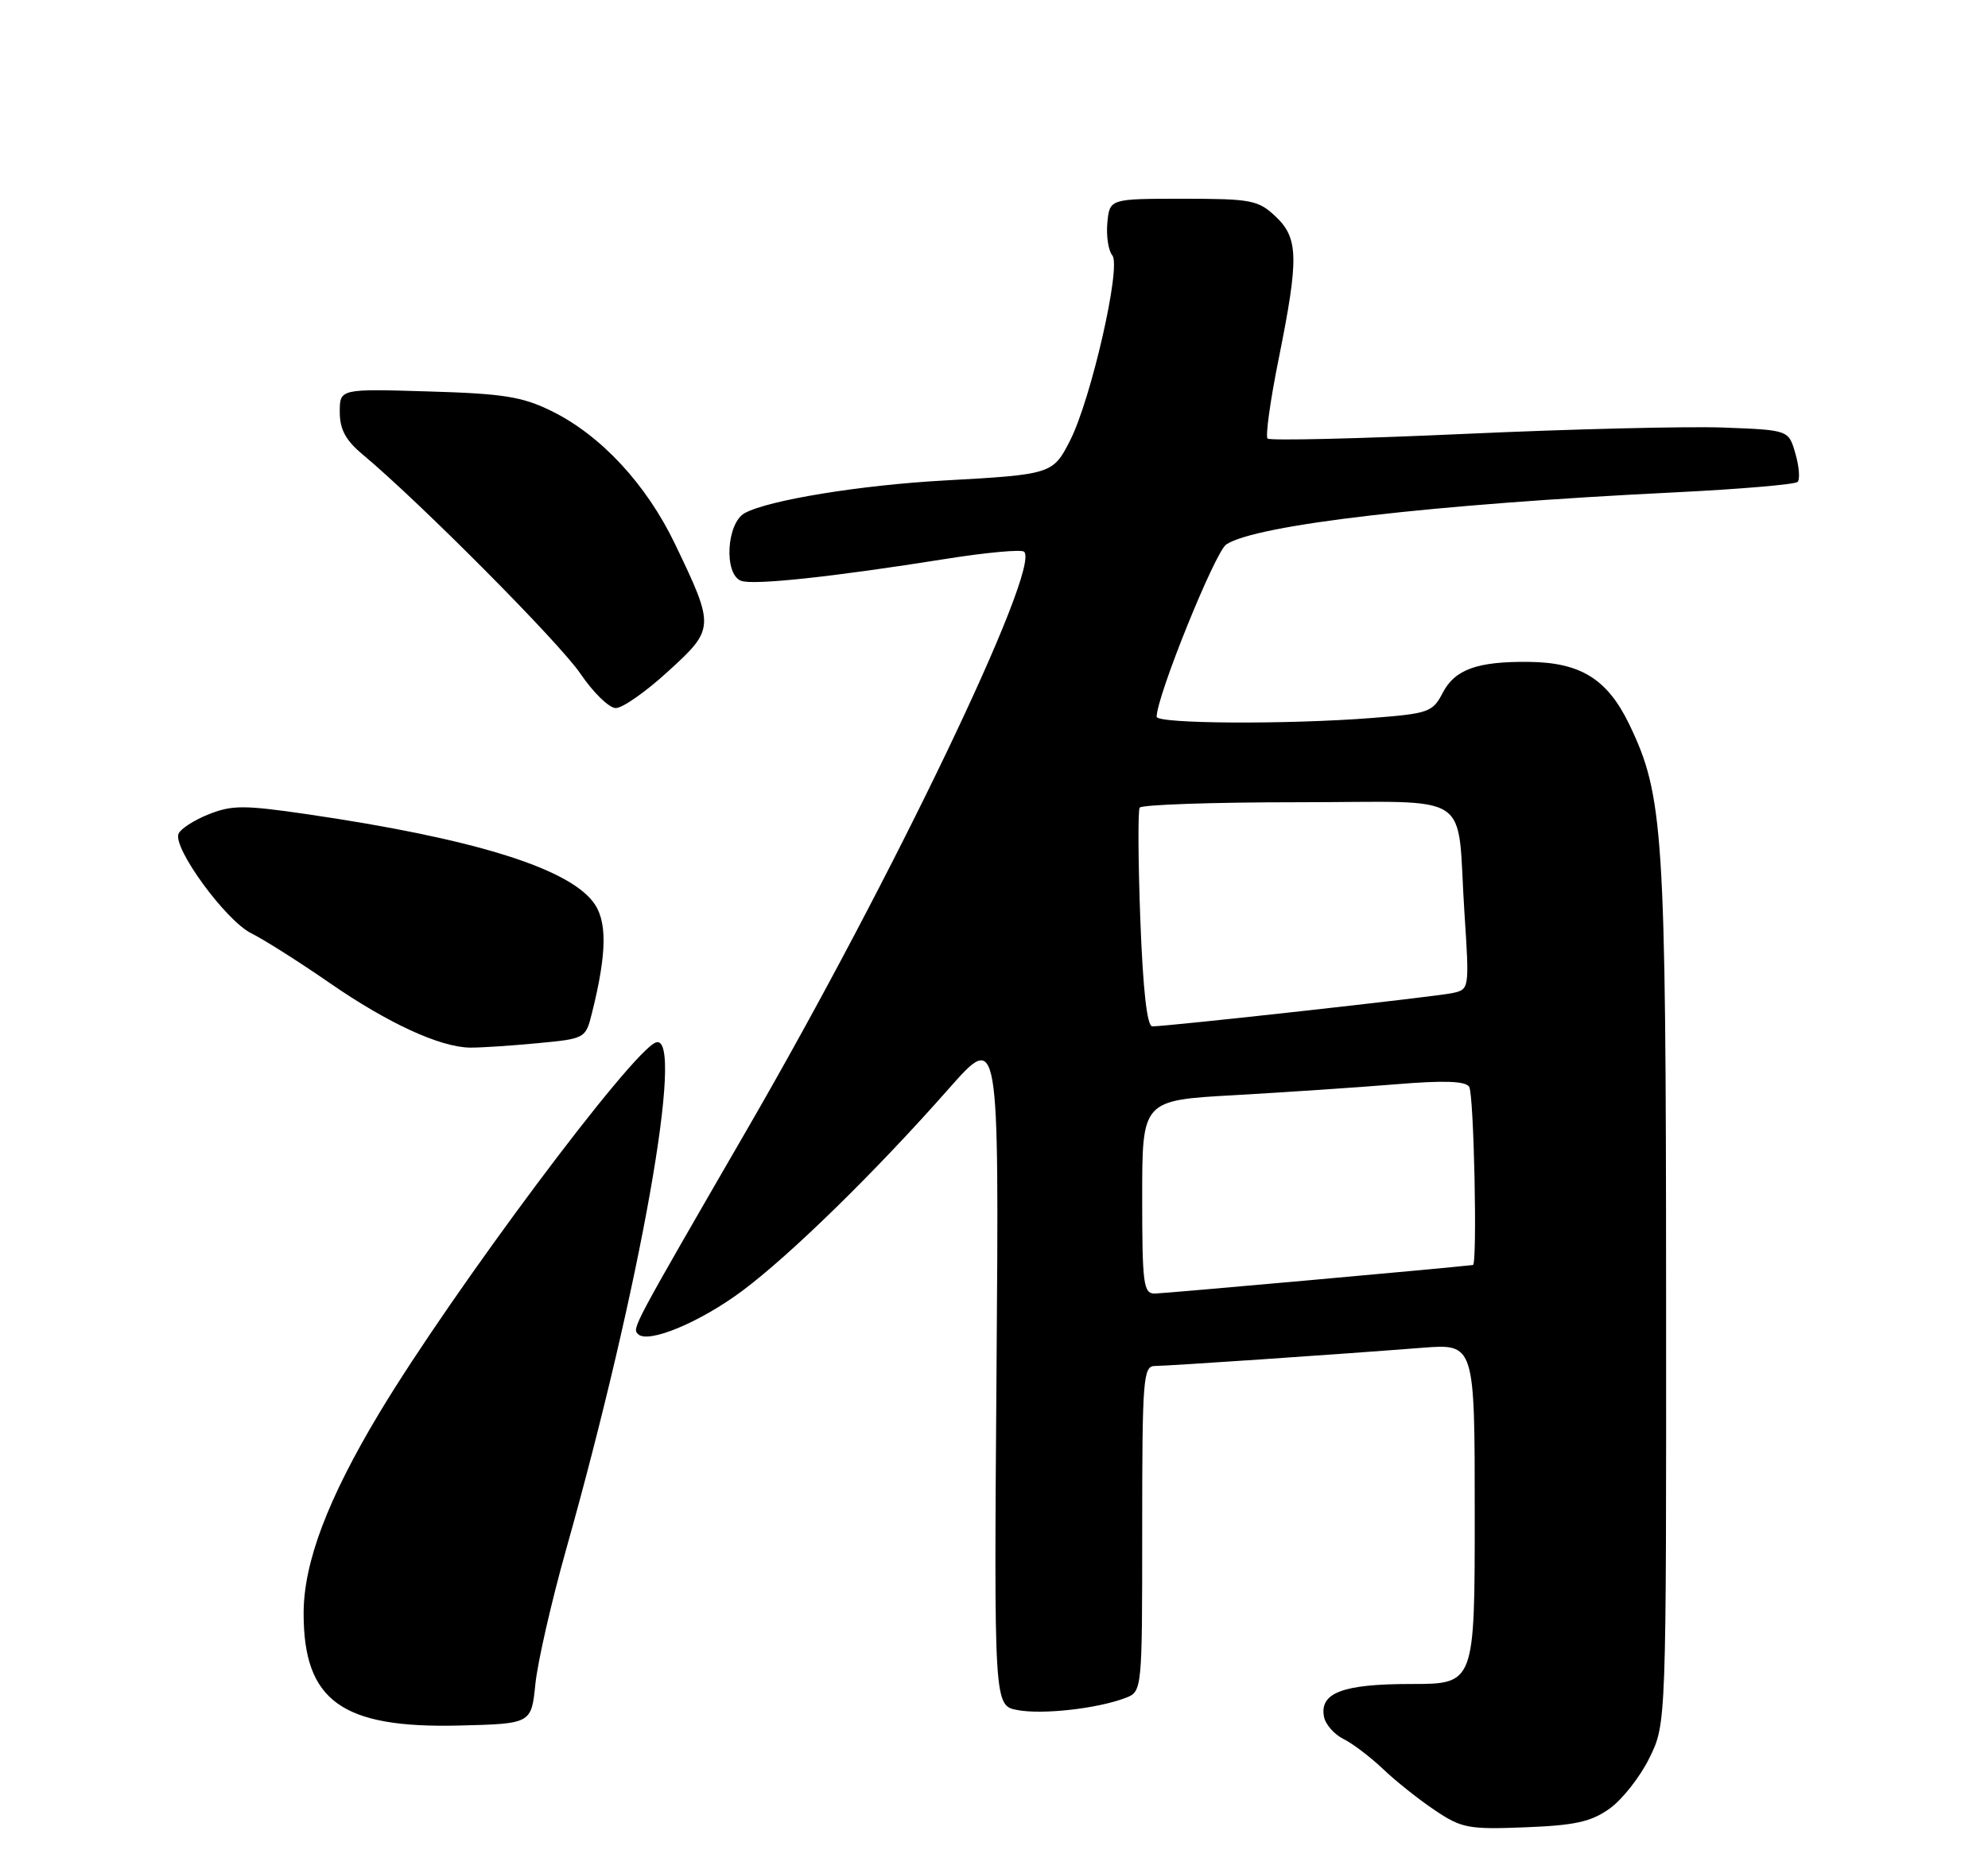 <?xml version="1.0" encoding="UTF-8" standalone="no"?>
<!DOCTYPE svg PUBLIC "-//W3C//DTD SVG 1.1//EN" "http://www.w3.org/Graphics/SVG/1.1/DTD/svg11.dtd" >
<svg xmlns="http://www.w3.org/2000/svg" xmlns:xlink="http://www.w3.org/1999/xlink" version="1.1" viewBox="0 0 275 256">
 <g >
 <path fill="currentColor"
d=" M 222.66 250.24 C 224.40 249.00 226.88 245.85 228.16 243.24 C 230.50 238.50 230.50 238.50 230.47 179.00 C 230.45 115.07 230.12 110.08 225.38 100.23 C 222.35 93.96 218.66 91.66 211.50 91.58 C 204.36 91.50 201.25 92.62 199.57 95.86 C 198.19 98.53 197.63 98.73 189.80 99.34 C 178.04 100.26 160.00 100.15 160.00 99.17 C 160.00 96.35 168.08 76.36 169.63 75.33 C 173.76 72.60 198.09 69.77 231.76 68.12 C 240.70 67.68 248.30 67.03 248.66 66.68 C 249.01 66.32 248.88 64.56 248.36 62.77 C 247.43 59.50 247.43 59.50 238.47 59.16 C 233.53 58.97 217.44 59.36 202.71 60.03 C 187.97 60.70 175.66 60.99 175.34 60.68 C 175.03 60.36 175.72 55.38 176.89 49.60 C 179.69 35.67 179.63 32.94 176.42 29.92 C 174.04 27.69 173.06 27.50 163.67 27.50 C 153.50 27.50 153.50 27.50 153.18 30.82 C 153.01 32.64 153.32 34.68 153.87 35.34 C 155.13 36.87 150.93 55.25 148.01 60.98 C 145.66 65.59 145.43 65.66 130.63 66.48 C 119.06 67.12 106.39 69.18 103.04 70.98 C 100.50 72.34 100.10 79.44 102.51 80.36 C 104.17 81.00 115.08 79.84 130.77 77.34 C 136.41 76.44 141.32 75.99 141.67 76.34 C 143.99 78.66 123.46 121.49 103.50 156.00 C 87.38 183.87 87.43 183.76 88.26 184.59 C 89.63 185.96 96.80 182.98 102.66 178.62 C 109.34 173.64 121.14 162.10 131.25 150.63 C 138.20 142.76 138.20 142.76 137.85 189.38 C 137.50 236.00 137.50 236.00 140.76 236.61 C 144.22 237.26 151.78 236.41 155.66 234.94 C 158.00 234.05 158.00 234.05 158.00 211.52 C 158.00 190.74 158.14 189.00 159.75 189.00 C 161.63 188.99 184.87 187.41 196.75 186.48 C 204.00 185.92 204.00 185.92 204.00 209.46 C 204.00 233.00 204.00 233.00 195.19 233.00 C 185.73 233.00 182.51 234.22 183.15 237.54 C 183.35 238.59 184.56 239.97 185.84 240.61 C 187.12 241.24 189.59 243.12 191.33 244.78 C 193.07 246.44 196.30 249.01 198.50 250.48 C 202.19 252.96 203.15 253.14 211.00 252.83 C 217.88 252.56 220.10 252.07 222.66 250.24 Z  M 74.06 233.00 C 74.37 229.97 76.27 221.65 78.28 214.50 C 88.62 177.77 94.79 142.95 90.75 144.23 C 87.51 145.26 62.68 178.52 52.48 195.49 C 45.33 207.40 42.00 216.21 42.00 223.23 C 42.00 235.34 47.27 239.14 63.50 238.75 C 73.50 238.50 73.50 238.50 74.06 233.00 Z  M 74.25 144.35 C 81.00 143.71 81.00 143.71 81.90 140.11 C 83.99 131.72 84.02 127.29 82.00 124.73 C 78.27 119.98 65.13 115.97 42.52 112.66 C 33.73 111.38 32.09 111.38 28.84 112.68 C 26.81 113.49 24.94 114.71 24.69 115.38 C 23.92 117.37 31.23 127.37 34.74 129.12 C 36.53 130.01 41.42 133.11 45.61 136.01 C 53.65 141.57 60.83 144.88 65.00 144.95 C 66.38 144.97 70.54 144.70 74.25 144.35 Z  M 92.41 92.90 C 98.88 87.00 98.89 86.77 93.39 75.30 C 89.41 67.00 83.12 60.22 76.27 56.86 C 72.24 54.88 69.60 54.46 59.25 54.16 C 47.00 53.79 47.00 53.79 47.00 57.01 C 47.00 59.40 47.81 60.91 50.15 62.87 C 58.07 69.48 77.39 88.93 80.29 93.21 C 82.05 95.81 84.25 97.96 85.17 97.97 C 86.09 97.99 89.35 95.71 92.41 92.90 Z  M 158.00 165.62 C 158.00 152.24 158.00 152.24 170.75 151.53 C 177.76 151.13 187.78 150.46 193.00 150.03 C 199.74 149.47 202.71 149.57 203.23 150.37 C 203.89 151.37 204.38 174.96 203.75 175.03 C 199.75 175.49 160.97 178.97 159.75 178.98 C 158.17 179.00 158.00 177.70 158.00 165.62 Z  M 157.74 127.25 C 157.44 119.14 157.40 112.16 157.65 111.75 C 157.91 111.34 167.72 111.00 179.45 111.00 C 204.31 111.00 201.46 109.12 202.57 126.20 C 203.27 136.90 203.27 136.90 200.88 137.41 C 198.50 137.92 161.48 142.02 159.40 142.01 C 158.67 142.00 158.11 136.99 157.74 127.25 Z "/>
</g>
</svg>